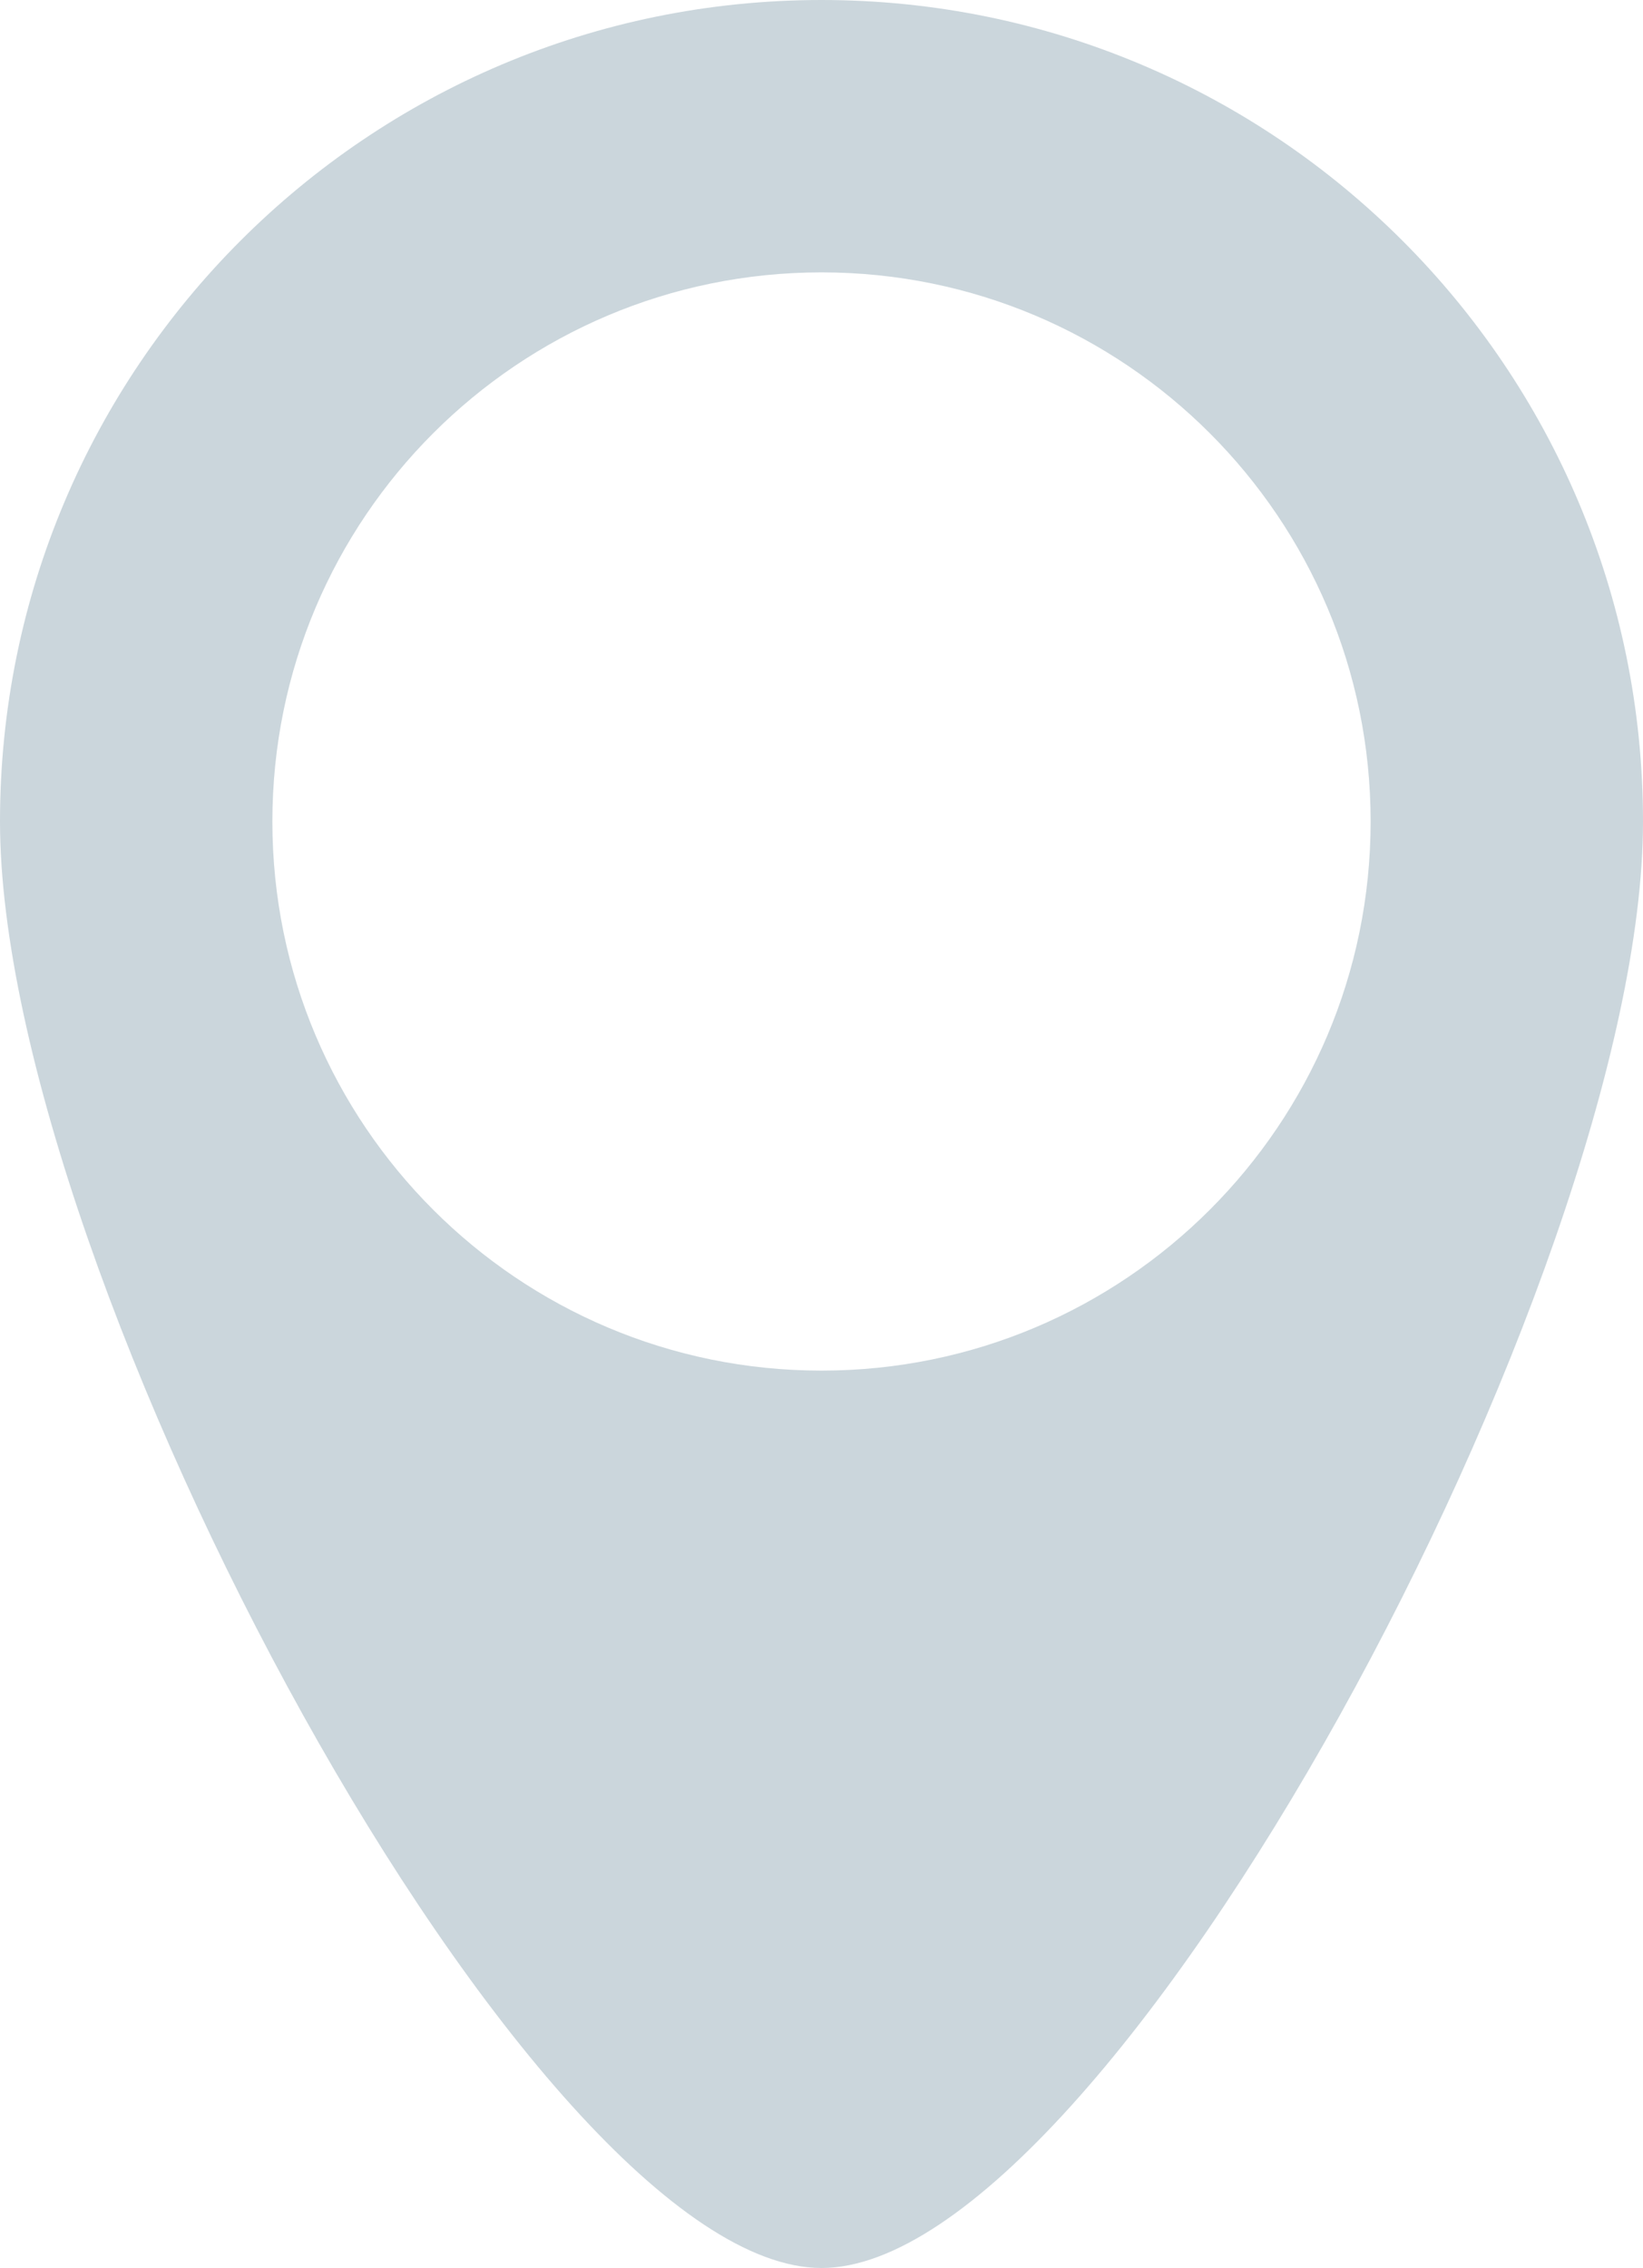 <svg xmlns="http://www.w3.org/2000/svg" viewBox="0 0 205.093 283.111" height="283.111" width="205.093">
  <path d="M34 102.547C34 64.689 64.69 34 102.547 34s68.546 30.69 68.546 68.547-30.689 68.545-68.546 68.545C64.69 171.092 34 140.404 34 102.547m68.547 180.564c35.88 0 102.546-123.93 102.546-180.564C205.093 45.912 159.183 0 102.547 0 45.912 0 0 45.912 0 102.547 0 159.18 66.667 283.11 102.547 283.11" fill="#cbd6dc"/>
</svg>
